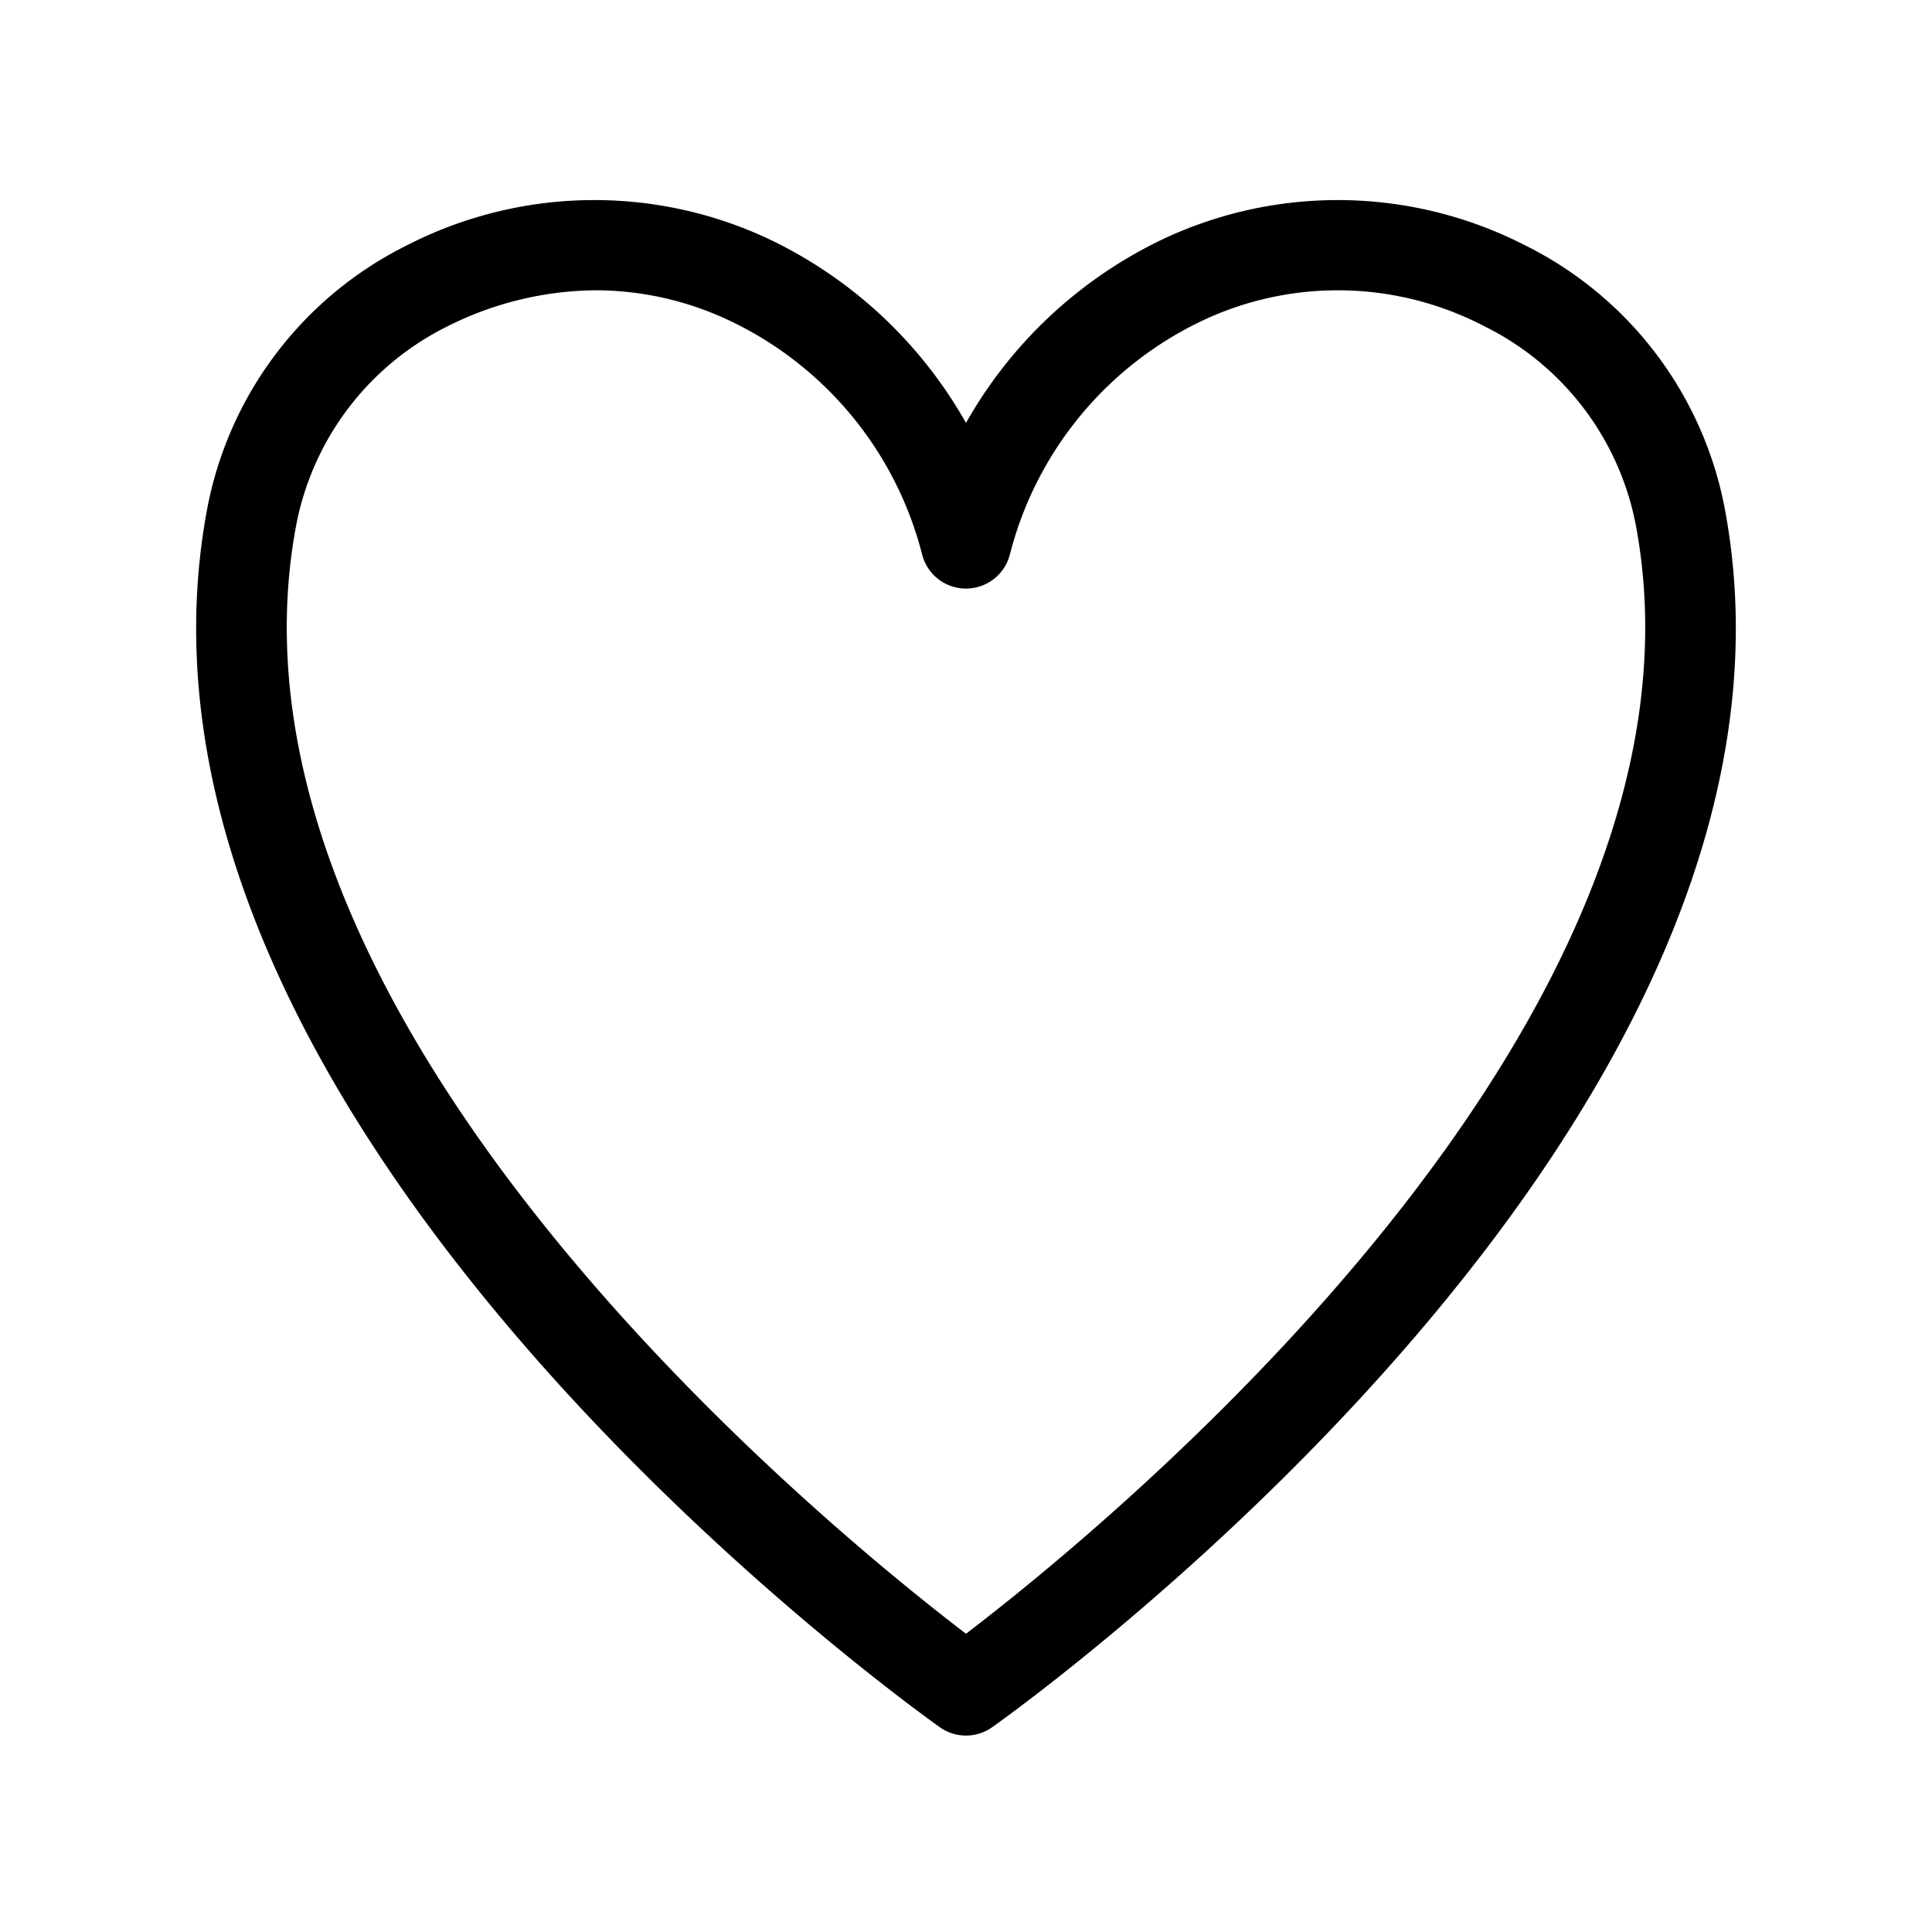 <svg xmlns="http://www.w3.org/2000/svg" width="32" height="32" viewBox="0 0 32 32"><path d="M28.574 8.458a6.15 6.15 0 0 0-3.324-4.4 6.8 6.8 0 0 0-5.95-.115A7.4 7.4 0 0 0 16 7.005a7.4 7.4 0 0 0-3.3-3.062 6.8 6.8 0 0 0-5.95.115 6.15 6.15 0 0 0-3.324 4.4C1.564 18.552 14.994 28.2 15.566 28.608a.75.75 0 0 0 .868 0c.572-.407 14-10.056 12.14-20.15M16 27.06C13.729 25.327 3.389 16.928 4.9 8.73a4.65 4.65 0 0 1 2.51-3.324 5.55 5.55 0 0 1 2.457-.598 5.2 5.2 0 0 1 2.201.495 5.9 5.9 0 0 1 3.205 3.88.75.75 0 0 0 1.454 0 5.9 5.9 0 0 1 3.205-3.88 5.25 5.25 0 0 1 4.658.103 4.65 4.65 0 0 1 2.51 3.323c1.51 8.199-8.829 16.598-11.1 18.331"/></svg>
